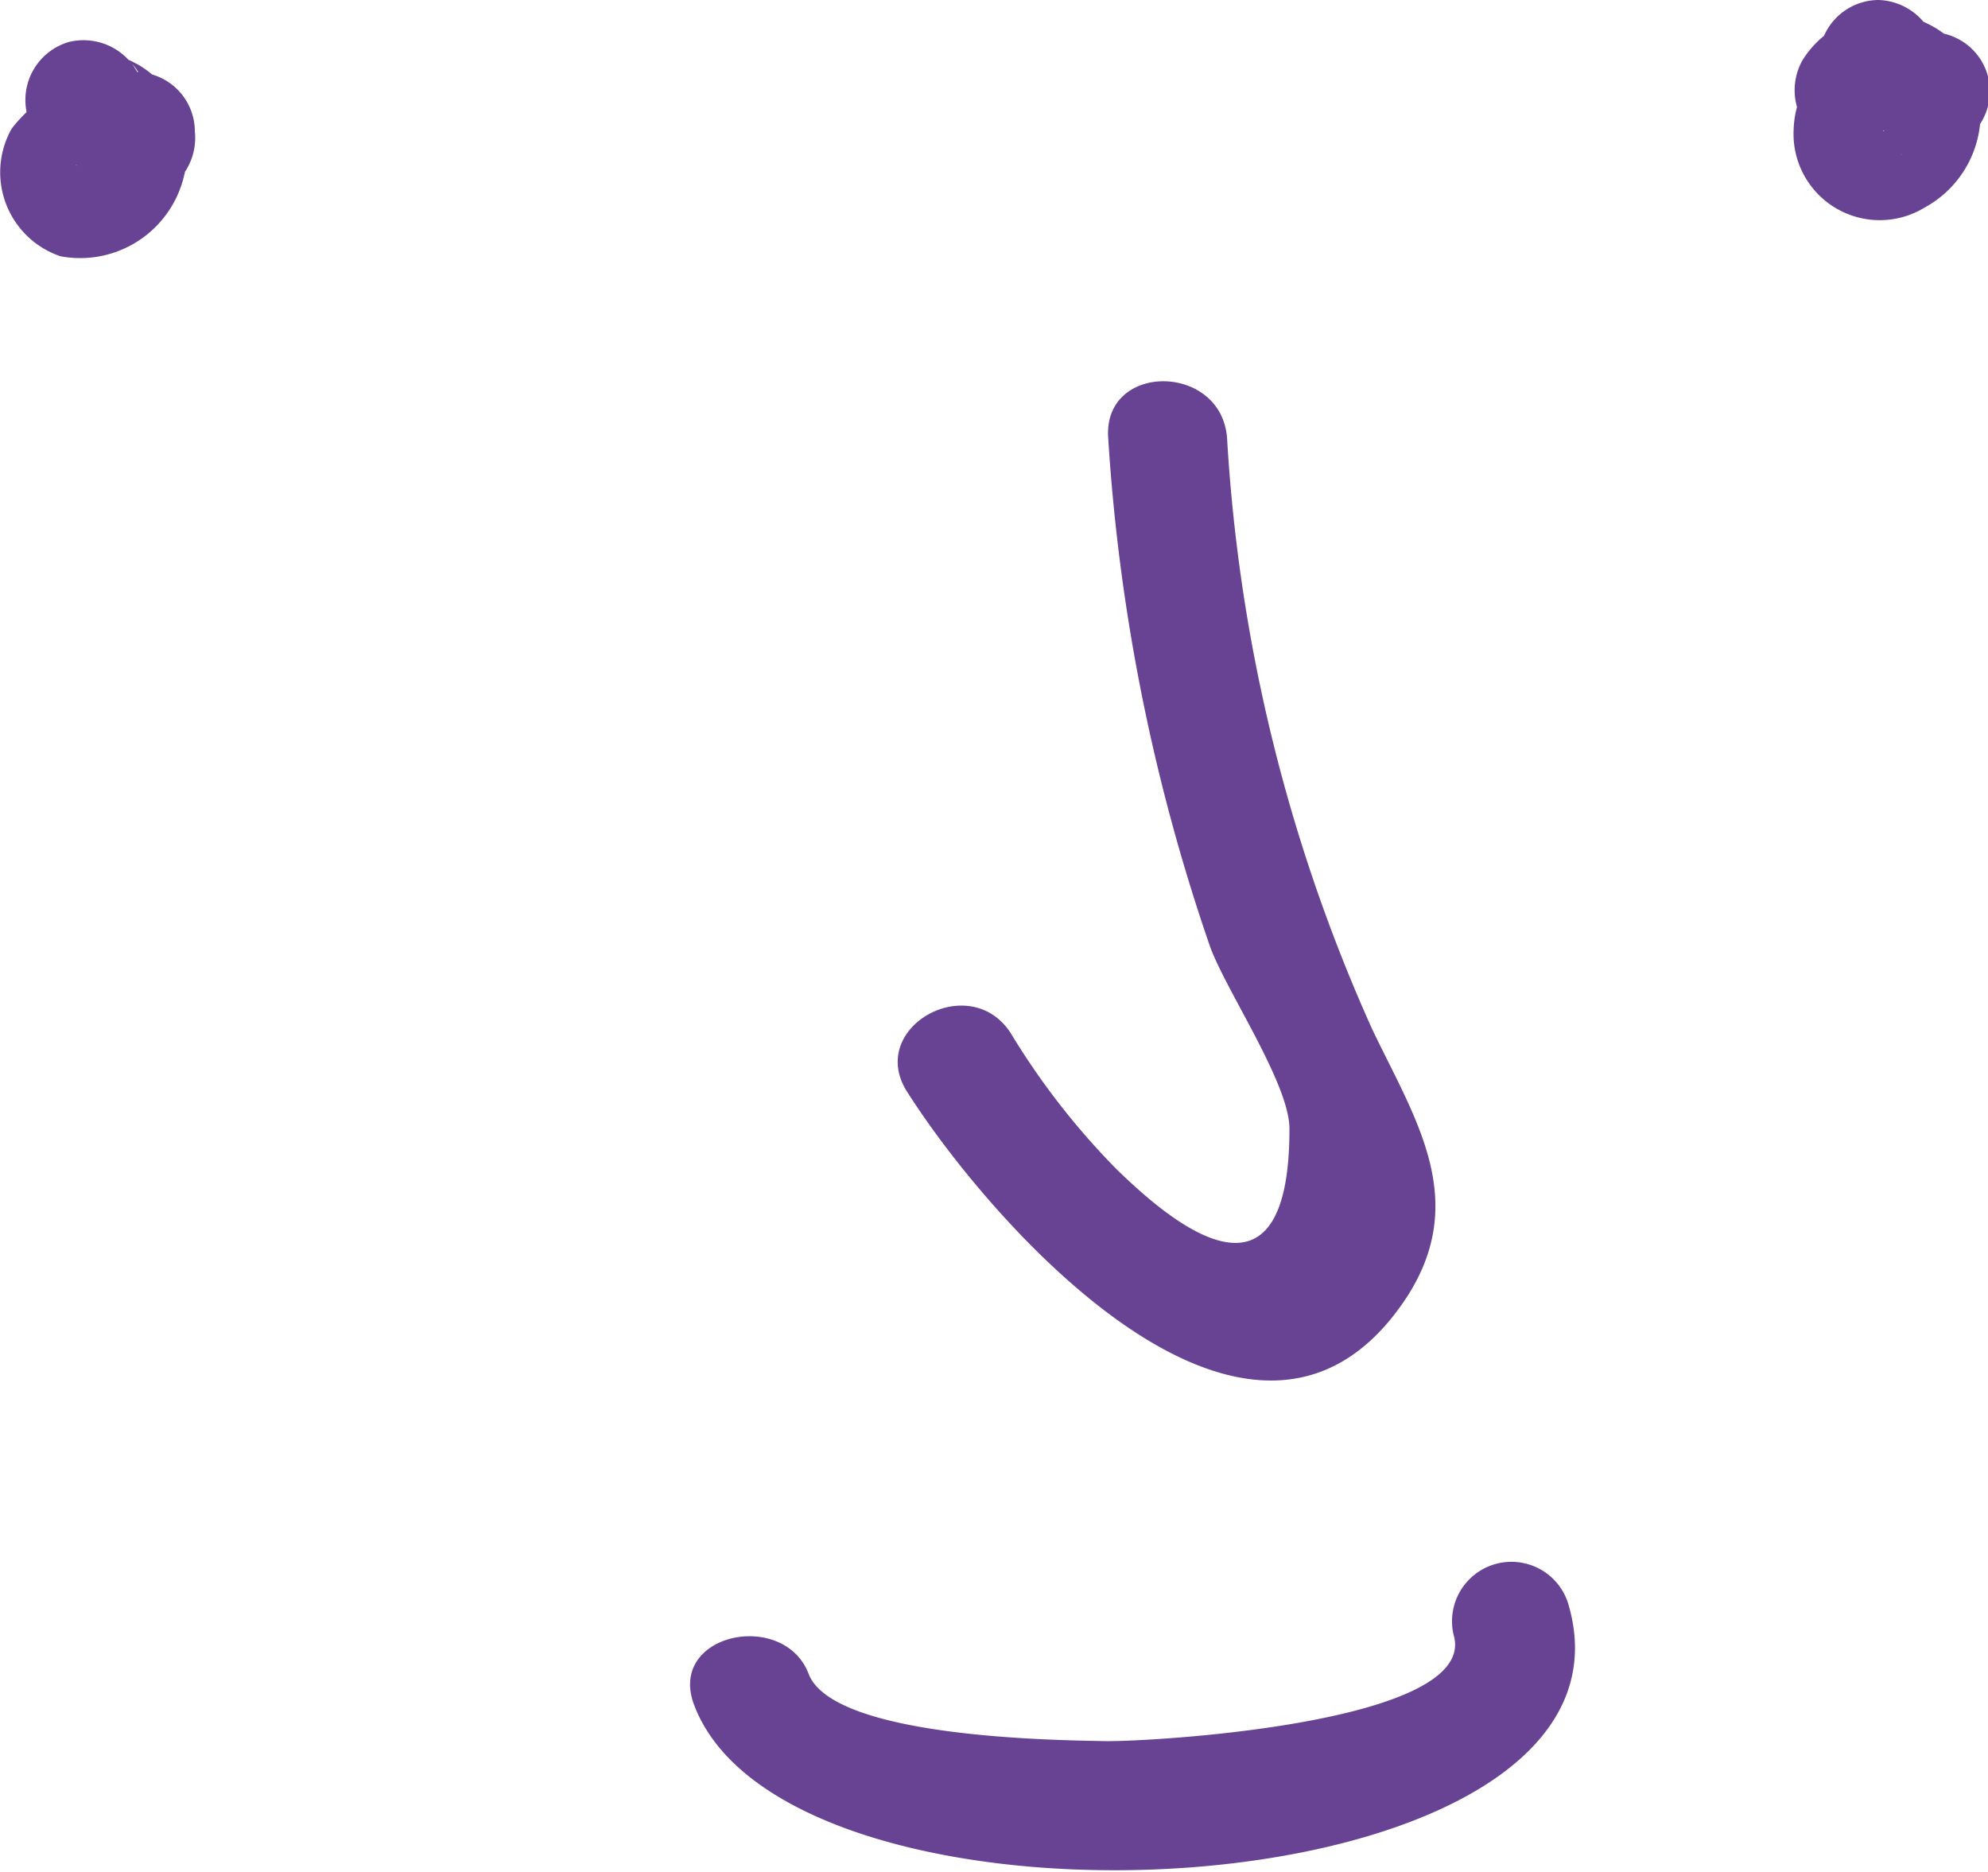 <svg xmlns="http://www.w3.org/2000/svg" viewBox="0 0 40.81 38.42"><defs><style>.cls-1{fill:#684394;}</style></defs><title>Fichier 4</title><g id="Calque_2" data-name="Calque 2"><g id="Calque_1-2" data-name="Calque 1"><path class="cls-1" d="M22.75,9a39.51,39.51,0,0,0,2.09,10.43c.33.91,1.64,2.83,1.63,3.75,0,4.15-2.67,1.67-3.54.83a15.15,15.15,0,0,1-2.18-2.8c-.85-1.32-3-.1-2.11,1.23,1.75,2.74,7.17,8.89,10.25,4.17,1.28-2,.15-3.66-.72-5.48A34.38,34.38,0,0,1,25.19,9c-.11-1.56-2.56-1.57-2.44,0"/><path class="cls-1" d="M39.59.66c-1.2.1-2.72.5-2.77,2a1.77,1.77,0,0,0,2.69,1.6A2.2,2.2,0,0,0,40.06.82,2,2,0,0,0,37,1.24a1.25,1.25,0,0,0,.09,1.36A1.27,1.27,0,0,0,38.36,3a1.81,1.81,0,0,0,1.42-1.82A1.26,1.26,0,0,0,38.56,0a1.23,1.23,0,0,0-1.22,1.22c0,.28.08.14.21-.41.31-.14.36-.18.16-.13l1.37,1.8c.1-.23-.23.19-.24.2-.36.27,0-.11-.15,0s-.1,0,0,0,.06,0,0,0,.11.07-.05,0a.6.6,0,0,1-.33-.59c0-.09.07-.06,0,0l0,0c-.09.09-.12.11-.06.06.28,0,.45-.15.73,0a.56.56,0,0,1,.28.29.65.65,0,0,1-.25.75c.07-.06.13-.07,0,0l.23-.07s.32,0,.19,0,.2,0,.2,0a1.26,1.26,0,0,0,1.22-1.22A1.22,1.22,0,0,0,39.59.66"/><path class="cls-1" d="M2.77,1.48A3,3,0,0,0,.24,2.64a1.82,1.82,0,0,0,1,2.62A2.19,2.19,0,0,0,3.78,3.6,2.08,2.08,0,0,0,3.55,2a2.29,2.29,0,0,0-.69-.66l-.17-.09-.22-.09a.72.72,0,0,1,.45.56A1.26,1.26,0,0,0,1.42.86a1.24,1.24,0,0,0-.86,1.5A1.79,1.79,0,0,0,1,3.05c.23.24.43.25.7.4-.33-.18,0,.08-.08,0a.57.57,0,0,1-.18-.37c0-.07,0-.11.06-.17L1.41,3c.05-.07.05-.07,0,0l0,0a.25.25,0,0,1,.3,0,.64.64,0,0,1,.68.29c.18.3,0,.54-.17.8-.08.1.12-.06,0,0s.15,0,.18,0l.23,0c-.23,0,.15,0,.16,0A1.26,1.26,0,0,0,4,2.7,1.22,1.22,0,0,0,2.77,1.48"/><path class="cls-1" d="M14.25,35c2,5.28,19.84,4.25,17.94-2.09a1.22,1.22,0,0,0-2.35.65c.54,1.82-6.29,2.2-7.17,2.18s-5.56-.05-6.07-1.38-2.91-.83-2.35.64"/></g></g></svg>